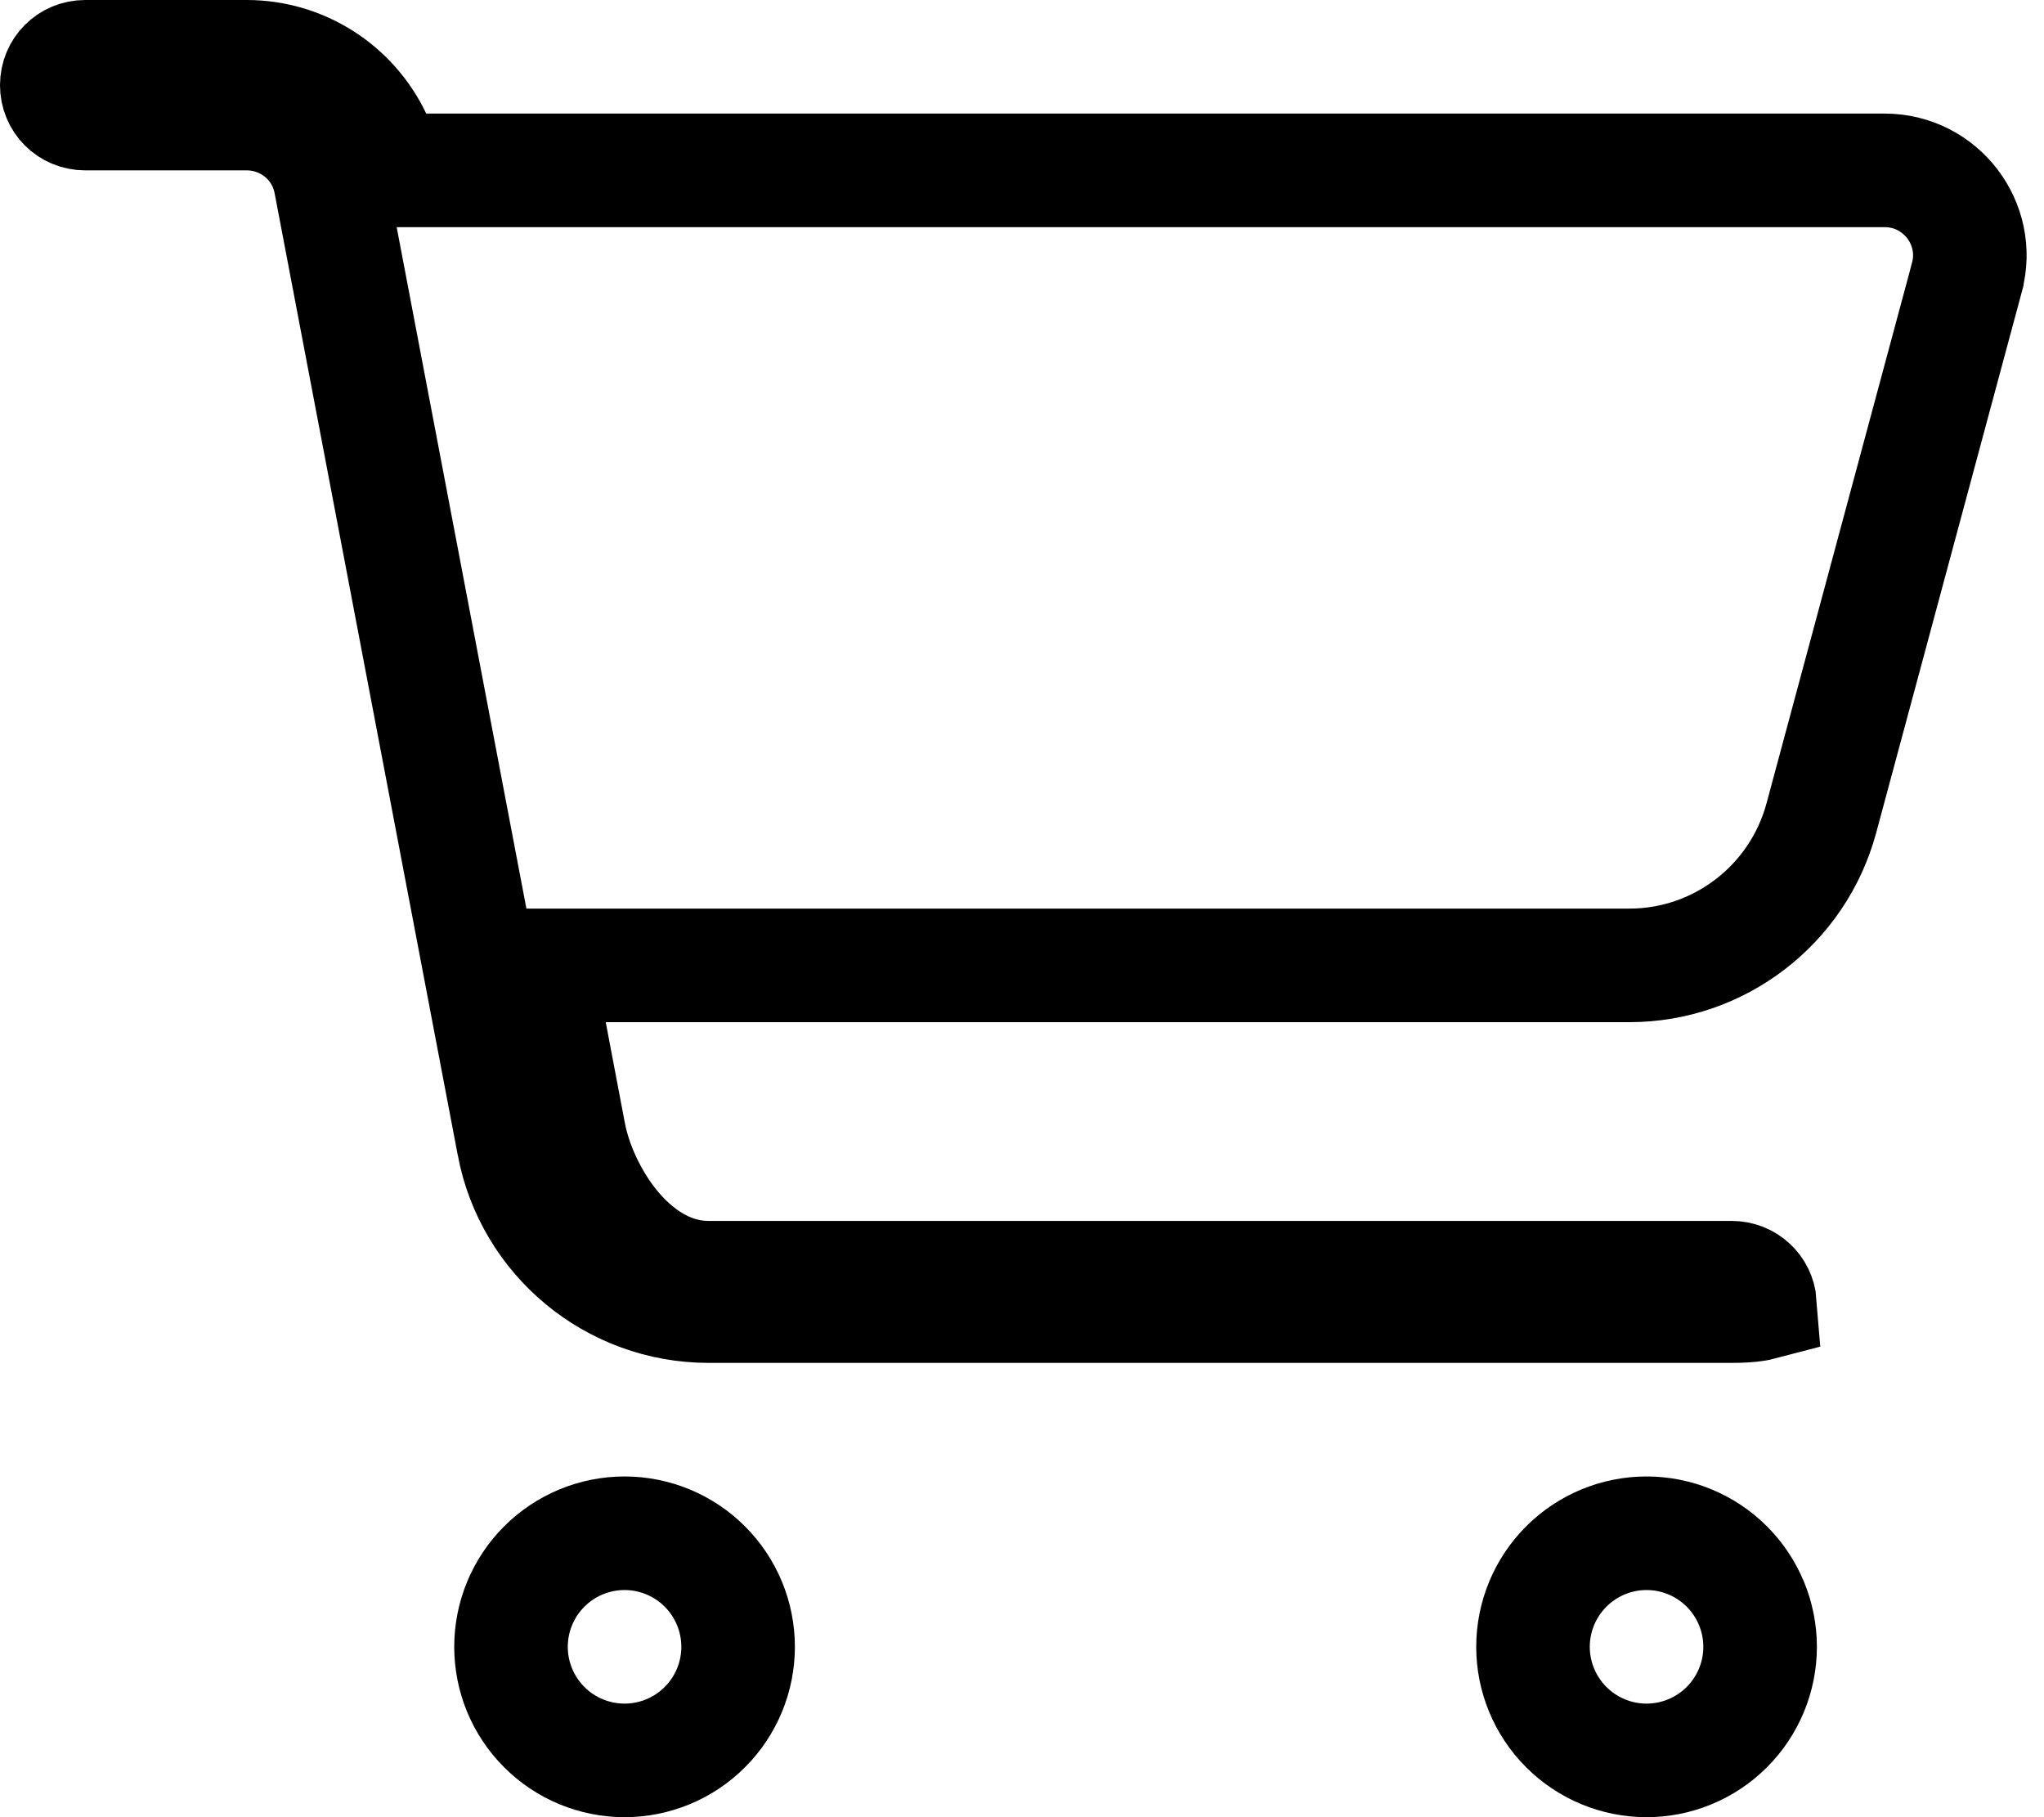 <svg width="36" height="32" viewBox="0 0 36 32" fill="none" xmlns="http://www.w3.org/2000/svg">
<path d="M6.603 2.428L6.874 3H7.506H33.194C34.181 3 34.899 3.939 34.641 4.888L34.641 4.89L32.078 14.408C31.665 15.936 30.277 17 28.7 17H10.669H9.461L9.686 18.186L10.024 19.967L10.025 19.972C10.124 20.483 10.38 21.055 10.732 21.514C11.058 21.939 11.651 22.5 12.481 22.5H30.5C30.765 22.5 30.978 22.7 30.998 22.959C30.979 22.964 30.955 22.969 30.927 22.973C30.818 22.991 30.678 23 30.5 23H12.481C10.798 23 9.356 21.803 9.045 20.158L9.045 20.157L5.821 3.225C5.821 3.224 5.82 3.223 5.82 3.221C5.686 2.5 5.057 2 4.344 2H1.5C1.221 2 1 1.779 1 1.5C1 1.221 1.221 1 1.5 1H4.344C5.325 1 6.196 1.571 6.603 2.428ZM30.997 23.051C30.997 23.051 30.997 23.051 30.997 23.05L30.997 23.051ZM9 29C9 28.737 9.052 28.477 9.152 28.235C9.253 27.992 9.4 27.771 9.586 27.586C9.771 27.4 9.992 27.253 10.235 27.152C10.477 27.052 10.737 27 11 27C11.263 27 11.523 27.052 11.765 27.152C12.008 27.253 12.229 27.4 12.414 27.586C12.6 27.771 12.747 27.992 12.848 28.235C12.948 28.477 13 28.737 13 29C13 29.263 12.948 29.523 12.848 29.765C12.747 30.008 12.6 30.229 12.414 30.414C12.229 30.6 12.008 30.747 11.765 30.848C11.523 30.948 11.263 31 11 31C10.737 31 10.477 30.948 10.235 30.848C9.992 30.747 9.771 30.6 9.586 30.414C9.4 30.229 9.253 30.008 9.152 29.765C9.052 29.523 9 29.263 9 29ZM29 27C29.53 27 30.039 27.211 30.414 27.586C30.789 27.961 31 28.47 31 29C31 29.53 30.789 30.039 30.414 30.414C30.039 30.789 29.53 31 29 31C28.47 31 27.961 30.789 27.586 30.414C27.211 30.039 27 29.53 27 29C27 28.47 27.211 27.961 27.586 27.586C27.961 27.211 28.47 27 29 27Z" stroke="black" stroke-width="2"/>
</svg>
